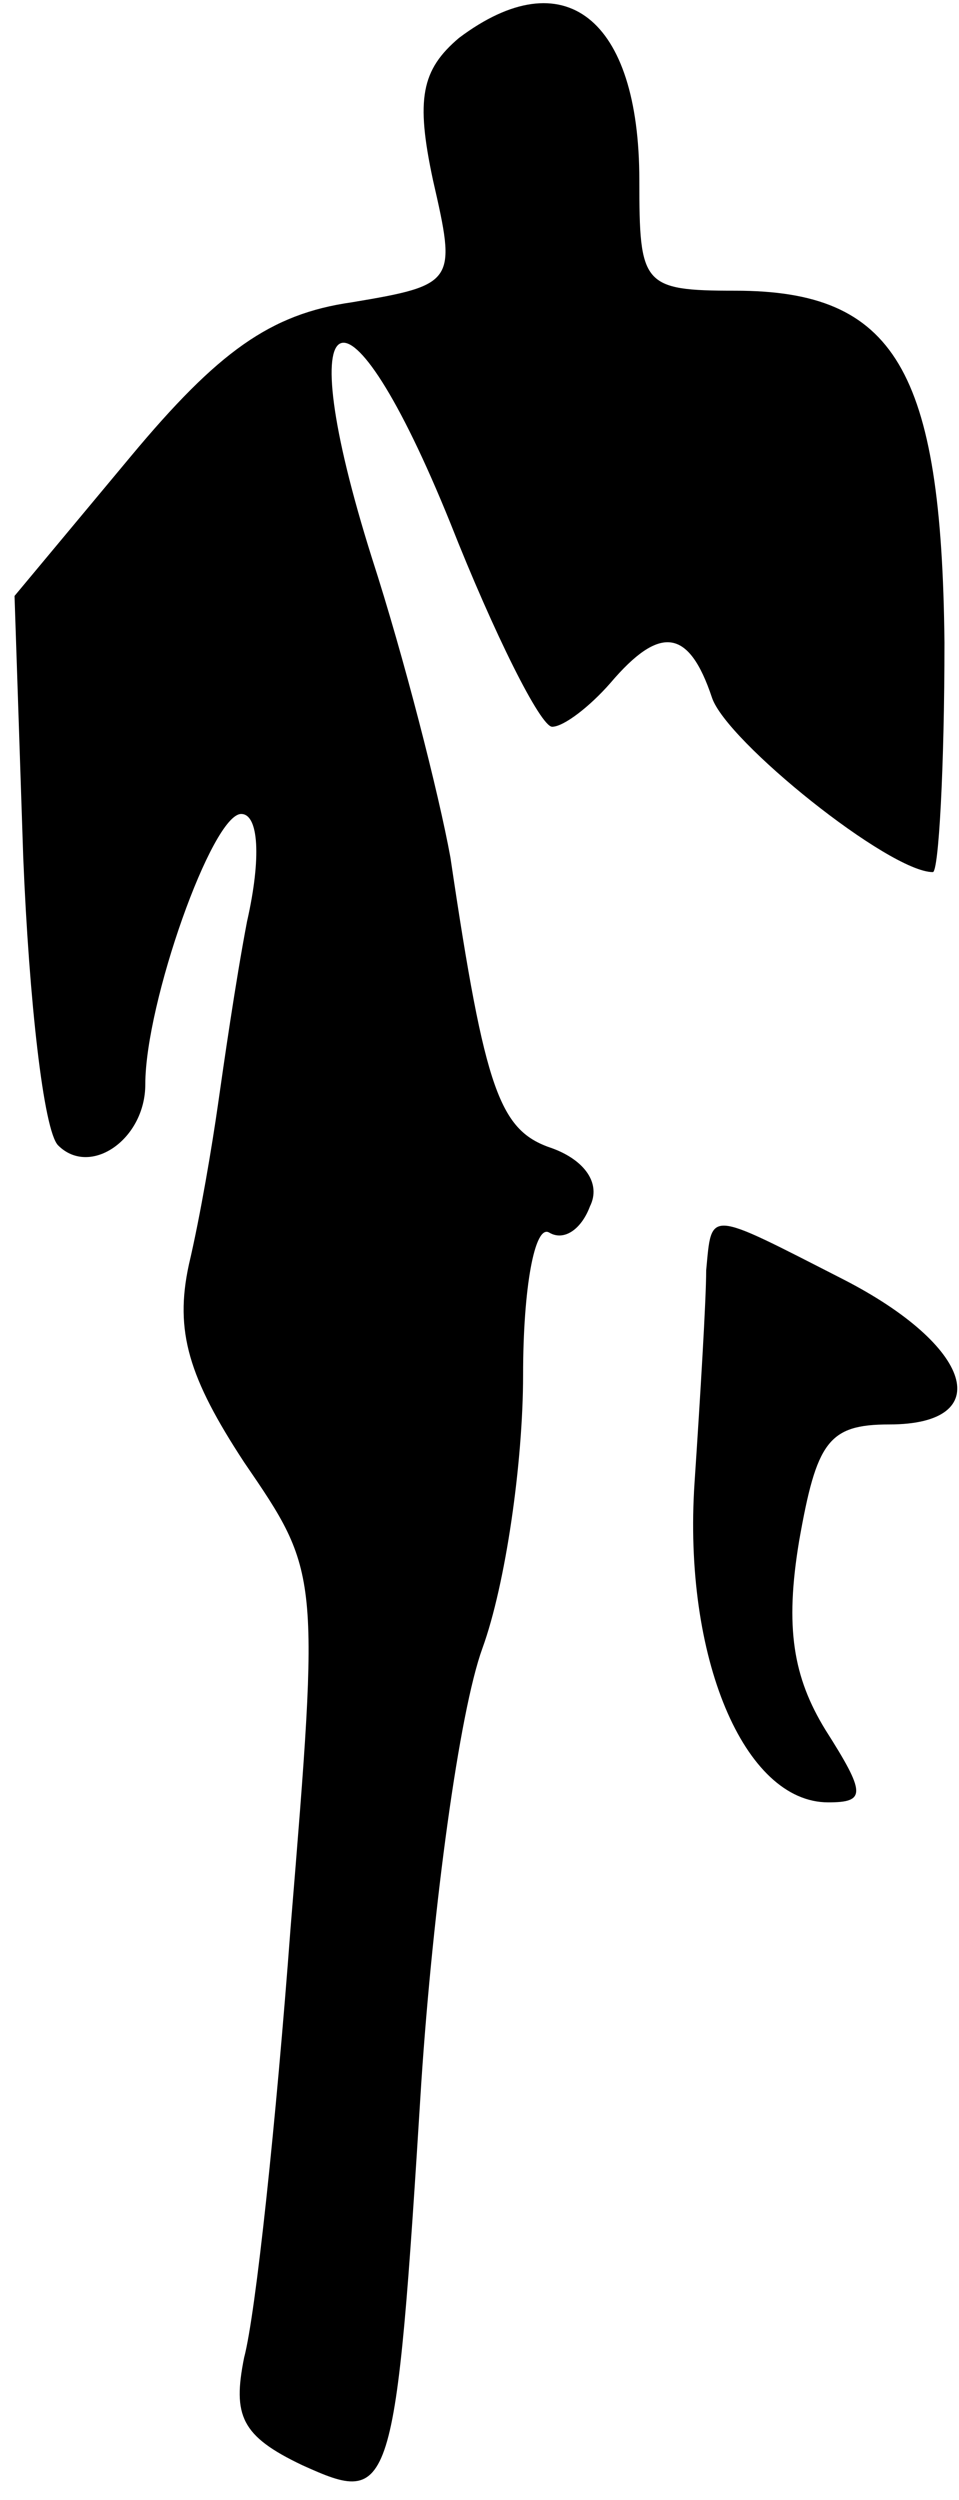 <?xml version="1.0" standalone="no"?>
<!DOCTYPE svg PUBLIC "-//W3C//DTD SVG 20010904//EN"
 "http://www.w3.org/TR/2001/REC-SVG-20010904/DTD/svg10.dtd">
<svg version="1.0" xmlns="http://www.w3.org/2000/svg"
 width="33pt" height="86pt" viewBox="0 0 33 86"
 preserveAspectRatio="xMidYMid meet">
<g transform="translate(0,86) scale(0.1,-0.1)"
fill="#000000" stroke="none">
<path fill="#000000" stroke="none" d="M158 847 c-13 -11 -15 -21 -9 -49 8
-35 8 -36 -28 -42 -28 -4 -46 -17 -76 -53 l-40 -48 3 -90 c2 -49 7 -94 12 -99
11 -11 30 2 30 21 0 28 23 93 33 93 6 0 7 -15 2 -37 -4 -21 -8 -49 -10 -63 -2
-14 -6 -38 -10 -55 -5 -23 0 -39 19 -68 26 -38 26 -38 16 -160 -5 -67 -12
-133 -16 -148 -4 -20 -1 -27 20 -37 31 -14 32 -12 41 132 4 60 13 127 21 149
8 22 14 64 14 94 0 30 4 52 9 49 5 -3 11 1 14 9 4 8 -2 16 -13 20 -18 6 -23
19 -35 100 -4 22 -16 69 -27 103 -29 92 -9 101 27 12 15 -38 31 -70 35 -70 4
0 13 7 20 15 17 20 27 19 35 -5 5 -15 61 -60 76 -60 2 0 4 36 4 79 -1 94 -17
121 -72 121 -32 0 -33 2 -33 38 0 56 -26 76 -62 49z"/>
<path fill="#000000" stroke="none" d="M243 423 c0 -10 -2 -43 -4 -73 -4 -60
17 -110 46 -110 13 0 13 3 -1 25 -11 18 -14 35 -9 65 6 34 10 40 31 40 37 0
29 27 -16 50 -47 24 -45 24 -47 3z"/>
</g>
</svg>
